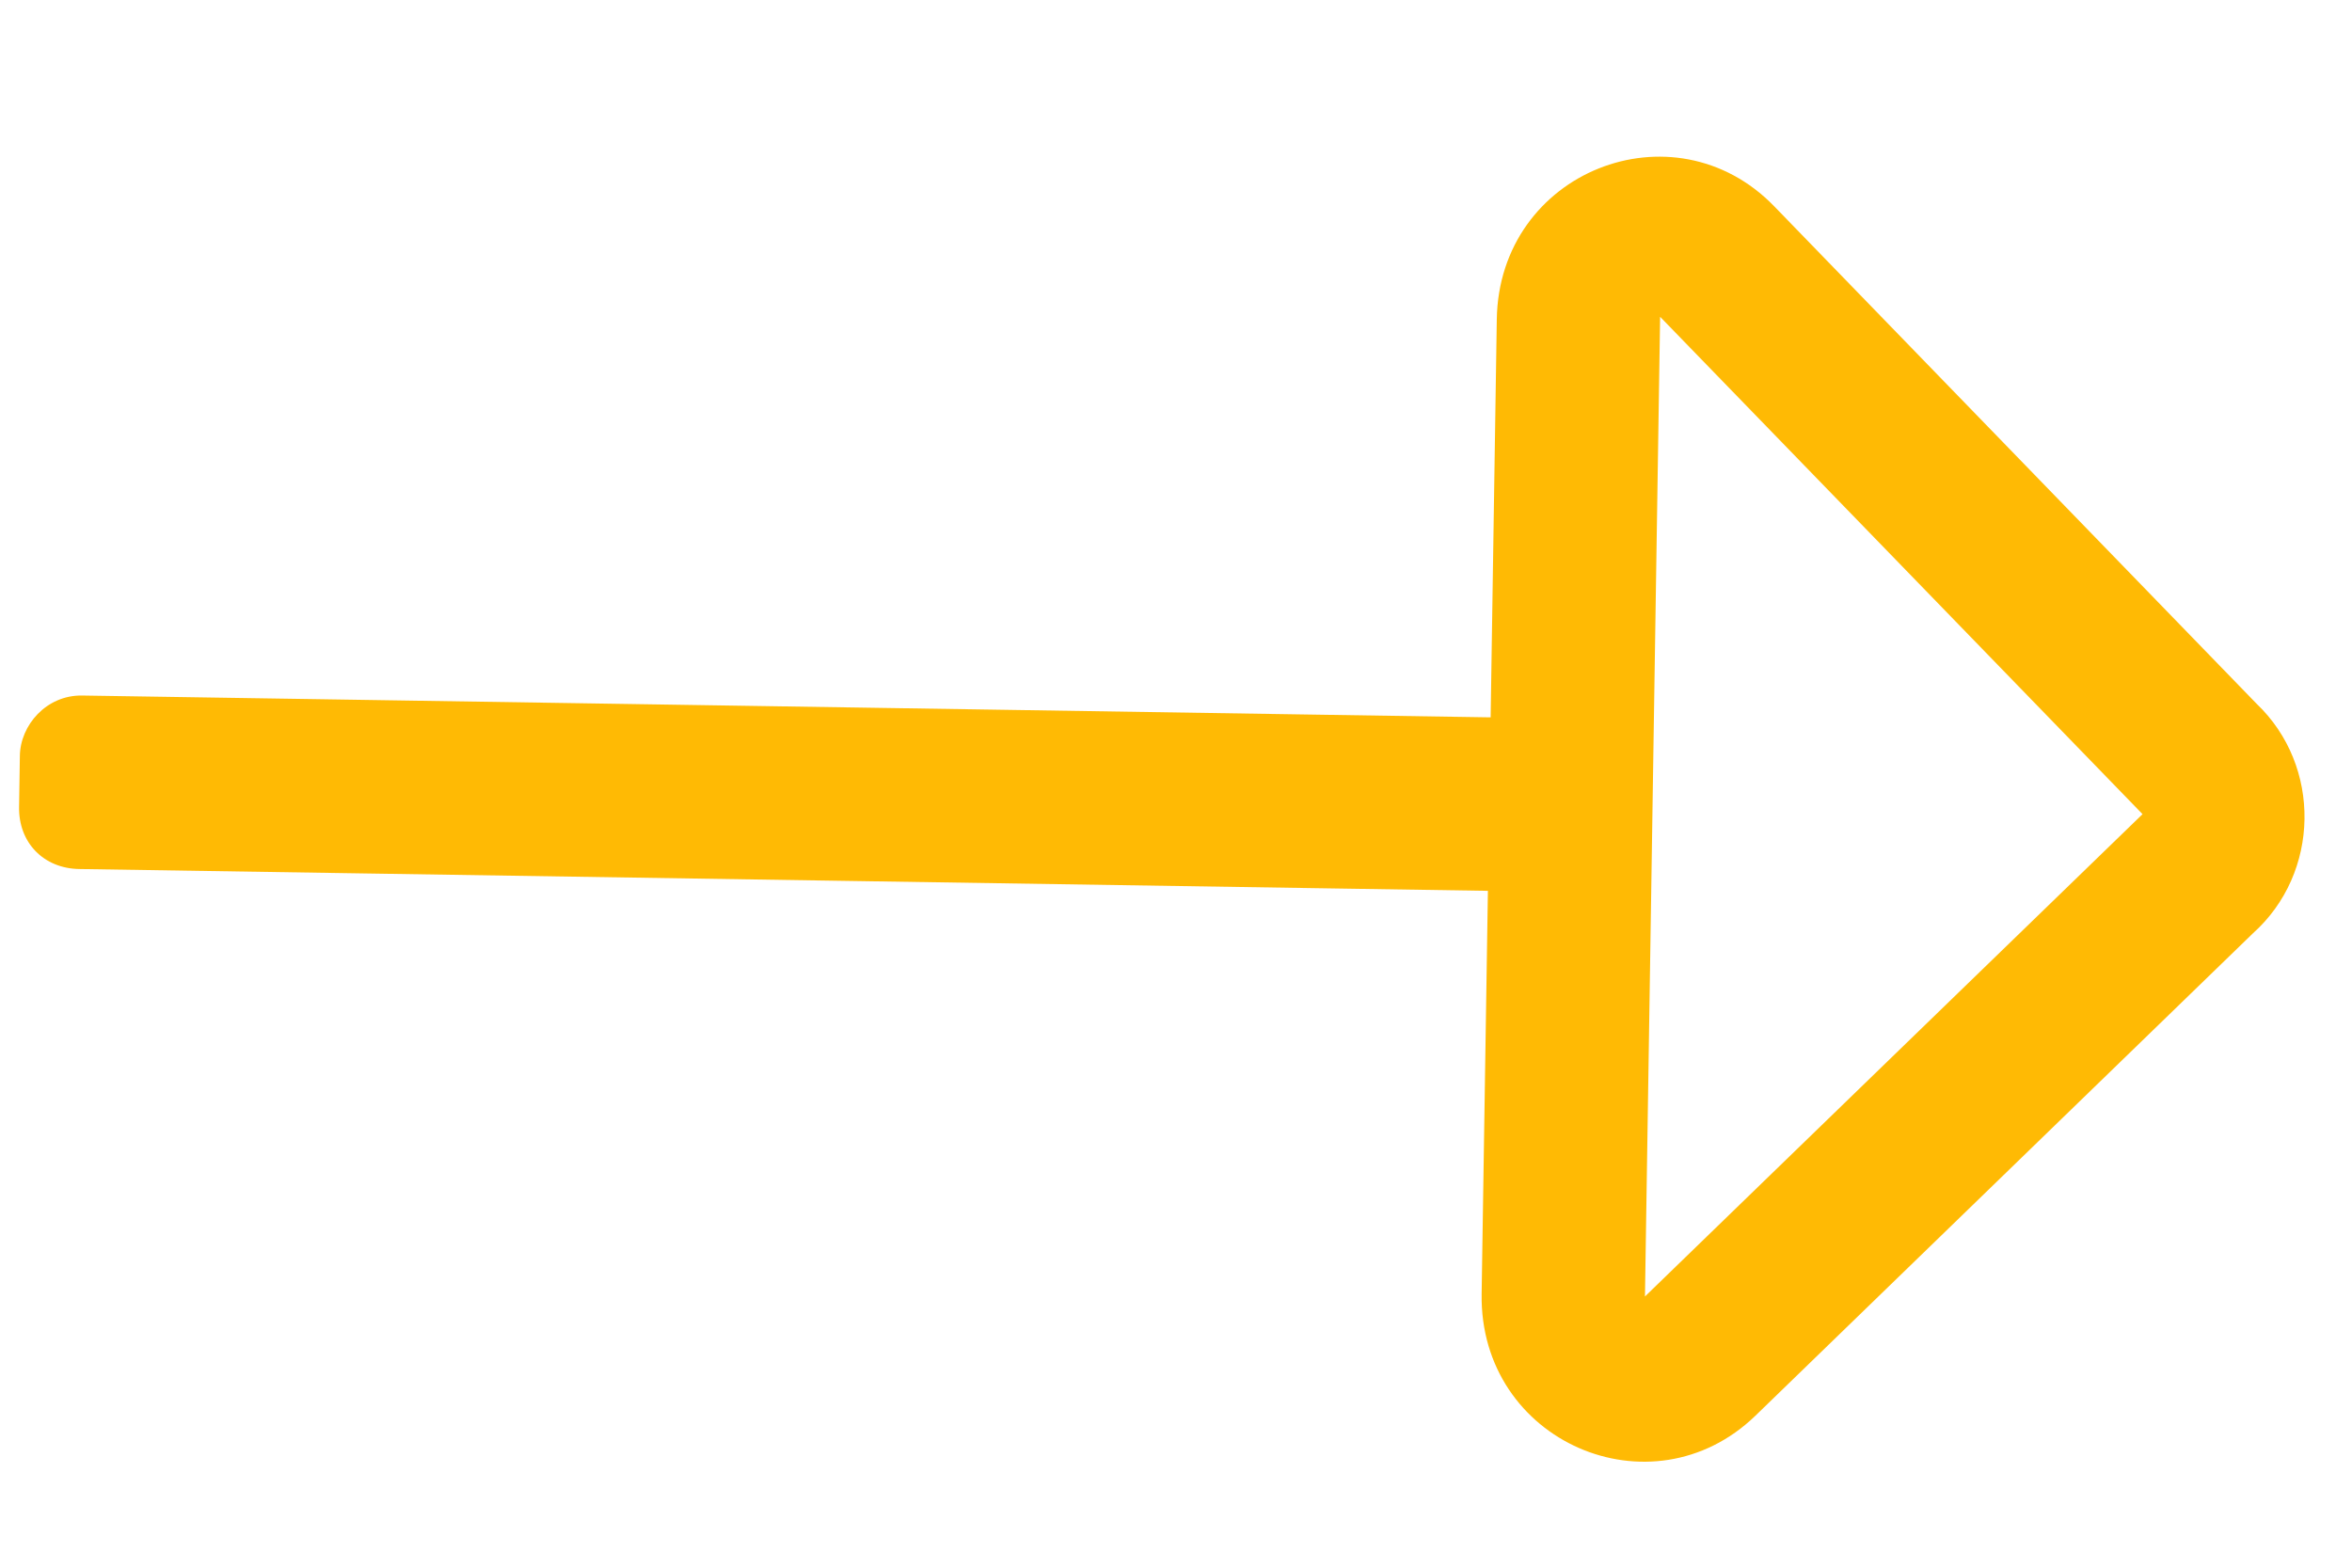 <svg width="18" height="12" viewBox="0 0 18 12" fill="none" xmlns="http://www.w3.org/2000/svg">
    <path d="M11.455 2.445L11.408 5.491L0.628 5.324C0.354 5.32 0.155 5.552 0.152 5.786L0.146 6.176C0.141 6.45 0.334 6.648 0.607 6.652L11.387 6.819L11.339 9.905C11.322 11.037 12.641 11.605 13.435 10.836L17.242 7.144C17.757 6.683 17.77 5.863 17.269 5.386L13.578 1.579C12.809 0.786 11.472 1.312 11.455 2.445ZM16.397 6.232L12.589 9.924L12.705 2.425L16.397 6.232Z" fill="#FFBA04"/>
</svg>
